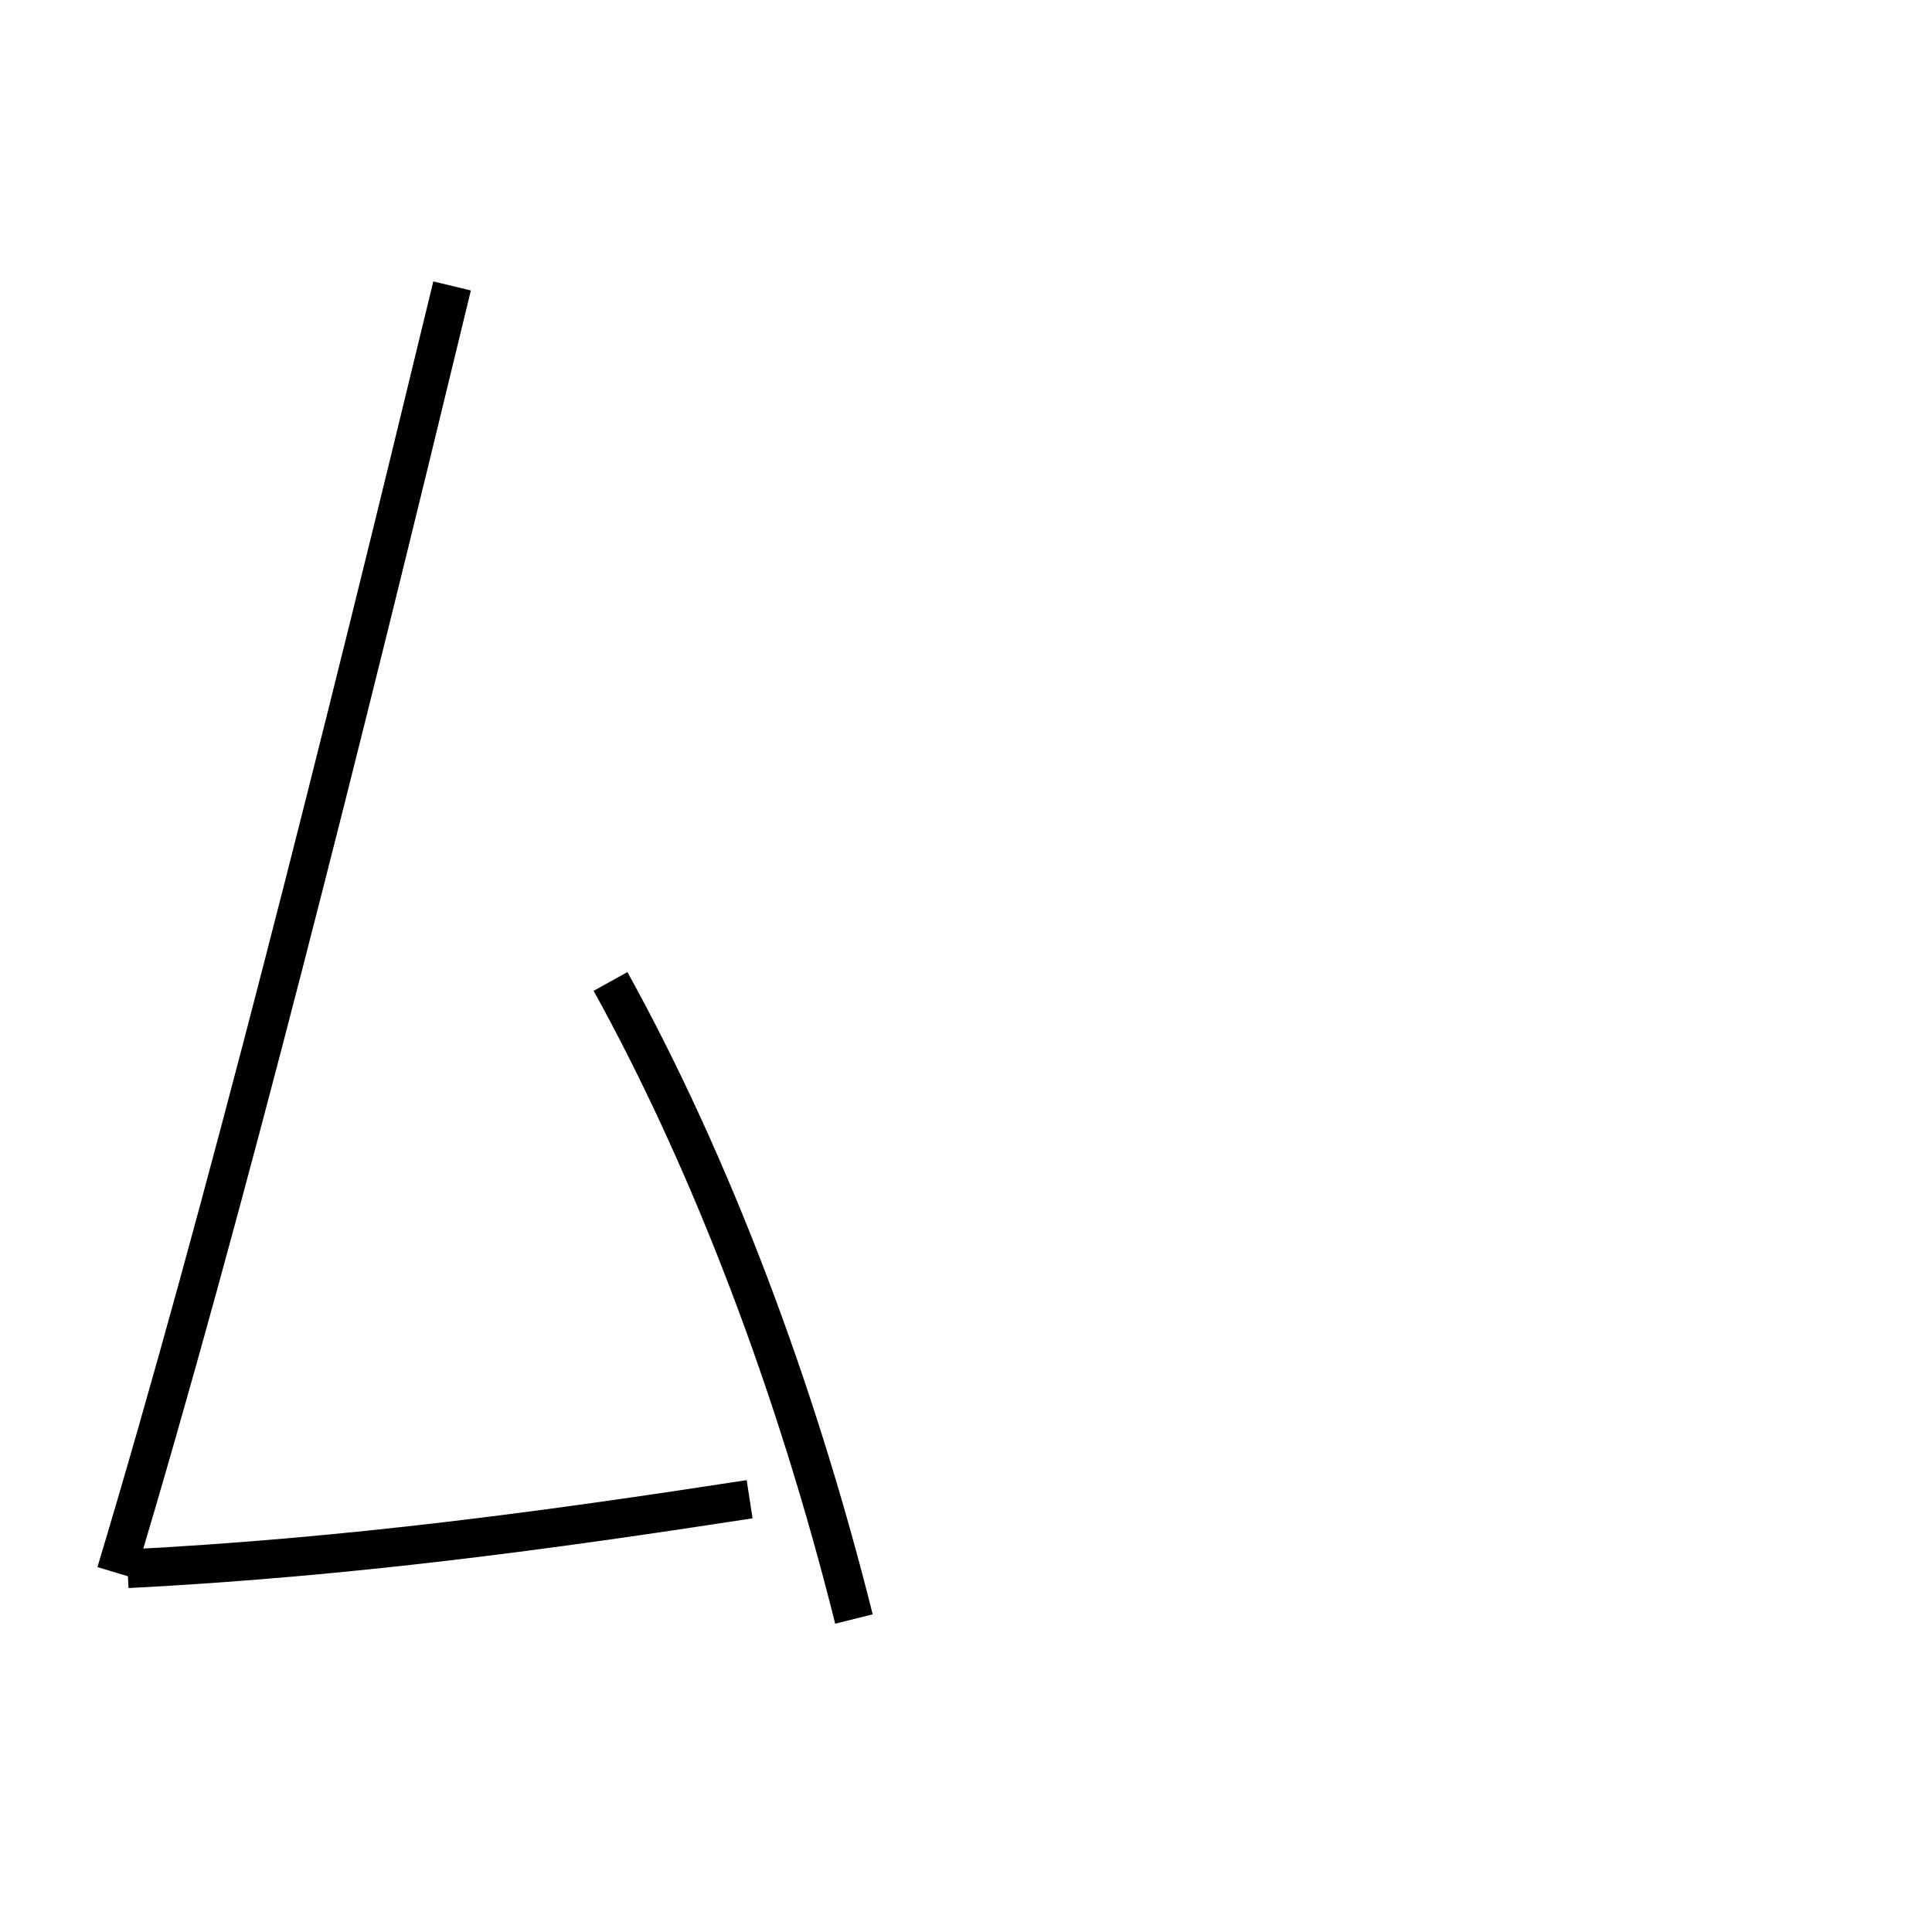 <?xml version='1.0' encoding='utf8'?>
<svg viewBox="0.0 -44.0 50.0 50.0" version="1.1" xmlns="http://www.w3.org/2000/svg">
<rect x="0.0" y="-44.0" width="50.0" height="50.0" fill="#808080" stroke="none"/>
<rect x="-1000" y="-1000" width="2000" height="2000" stroke="white" fill="white"/>
<g style="fill:none; stroke:#000000;  stroke-width:1">
<path d="M 11.7 36.6 C 8.8 24.6 5.8 12.6 3.0 3.3 M 22.1 2.1 C 20.6 8.1 18.4 13.9 15.8 18.6 M 19.4 5.2 C 14.2 4.4 9.1 3.7 3.3 3.4 " transform="scale(1, -1)" />
</g>
</svg>